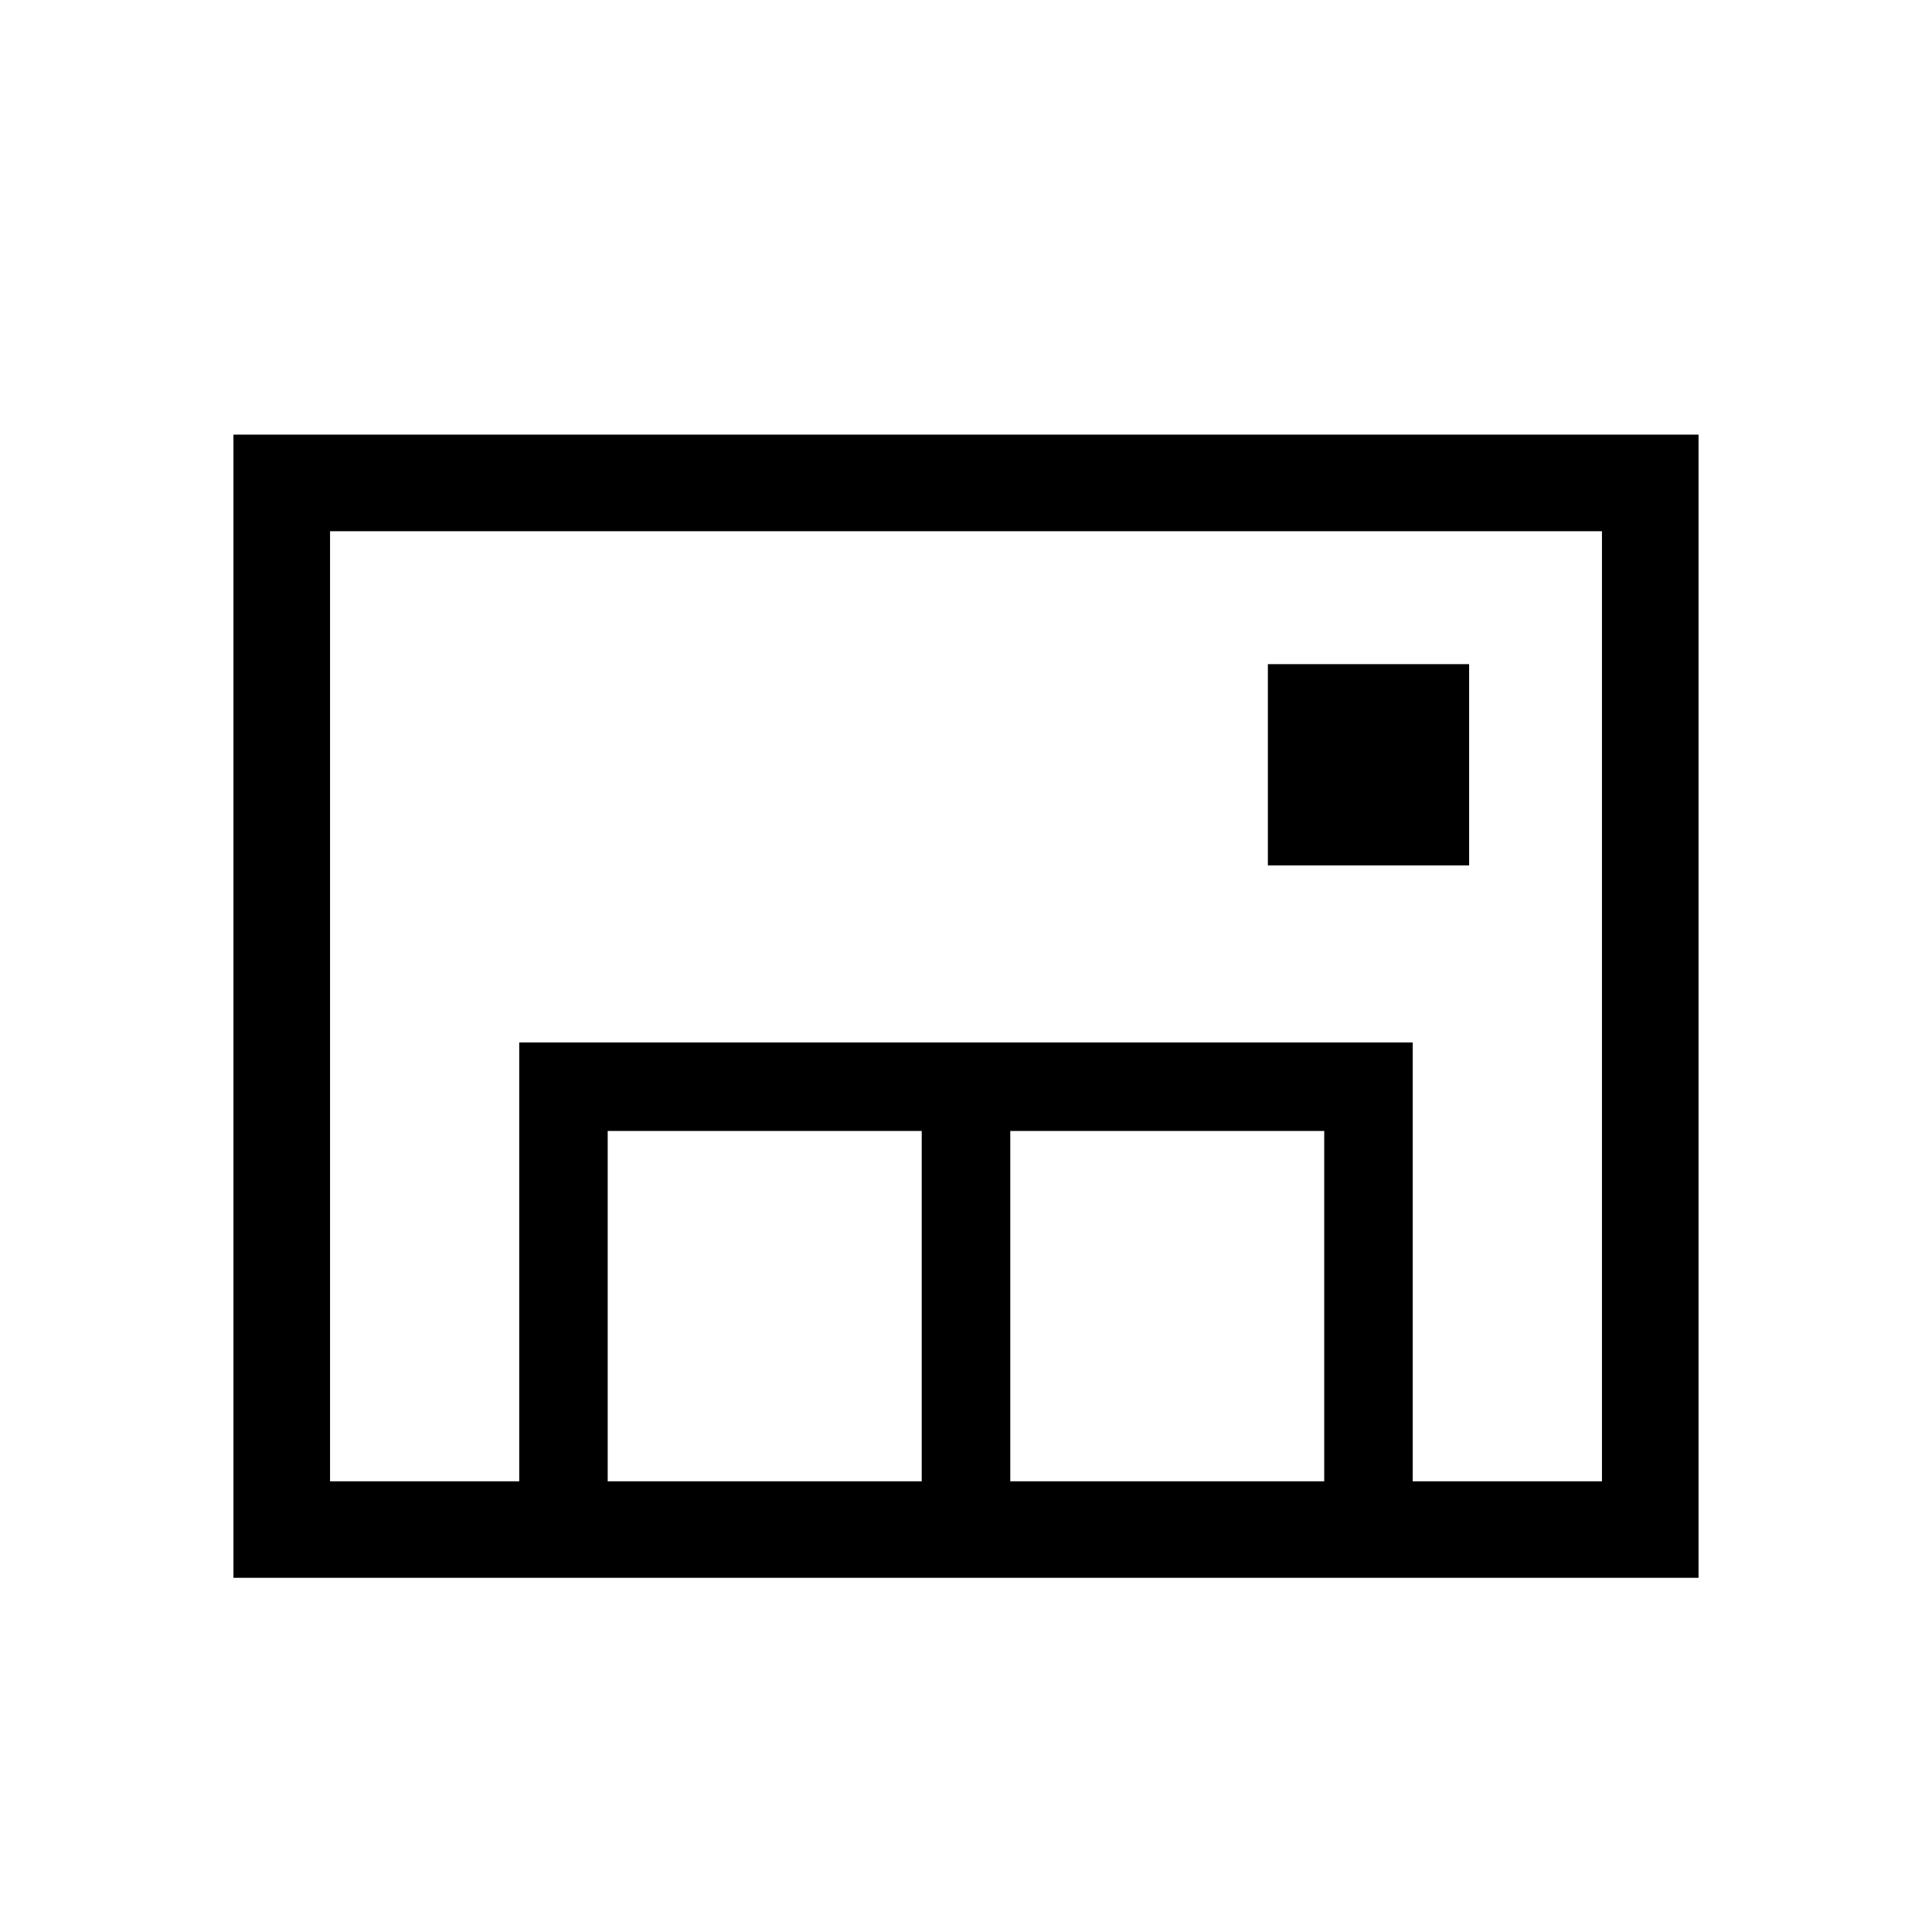 <svg width="24" height="24" viewBox="0 0 24 24" focusable="false" class="fr-ec-icon fr-ec-icon--default fr-ec-link-cell__icon--start" role="presentation">
    <path fill-rule="evenodd" clip-rule="evenodd" d="M2.9 19.6V5.399H21.1V19.6H2.9ZM12.55 18.401H16.45V14.049H12.55V18.401ZM7.549 18.401H11.45V14.049H7.549V18.401ZM17.549 18.401H19.899L19.9 18.402V6.599H4.1V18.401H6.45V12.95H17.549V18.401ZM15.75 8.25H18.25V10.75H15.75V8.25Z"></path>
</svg>